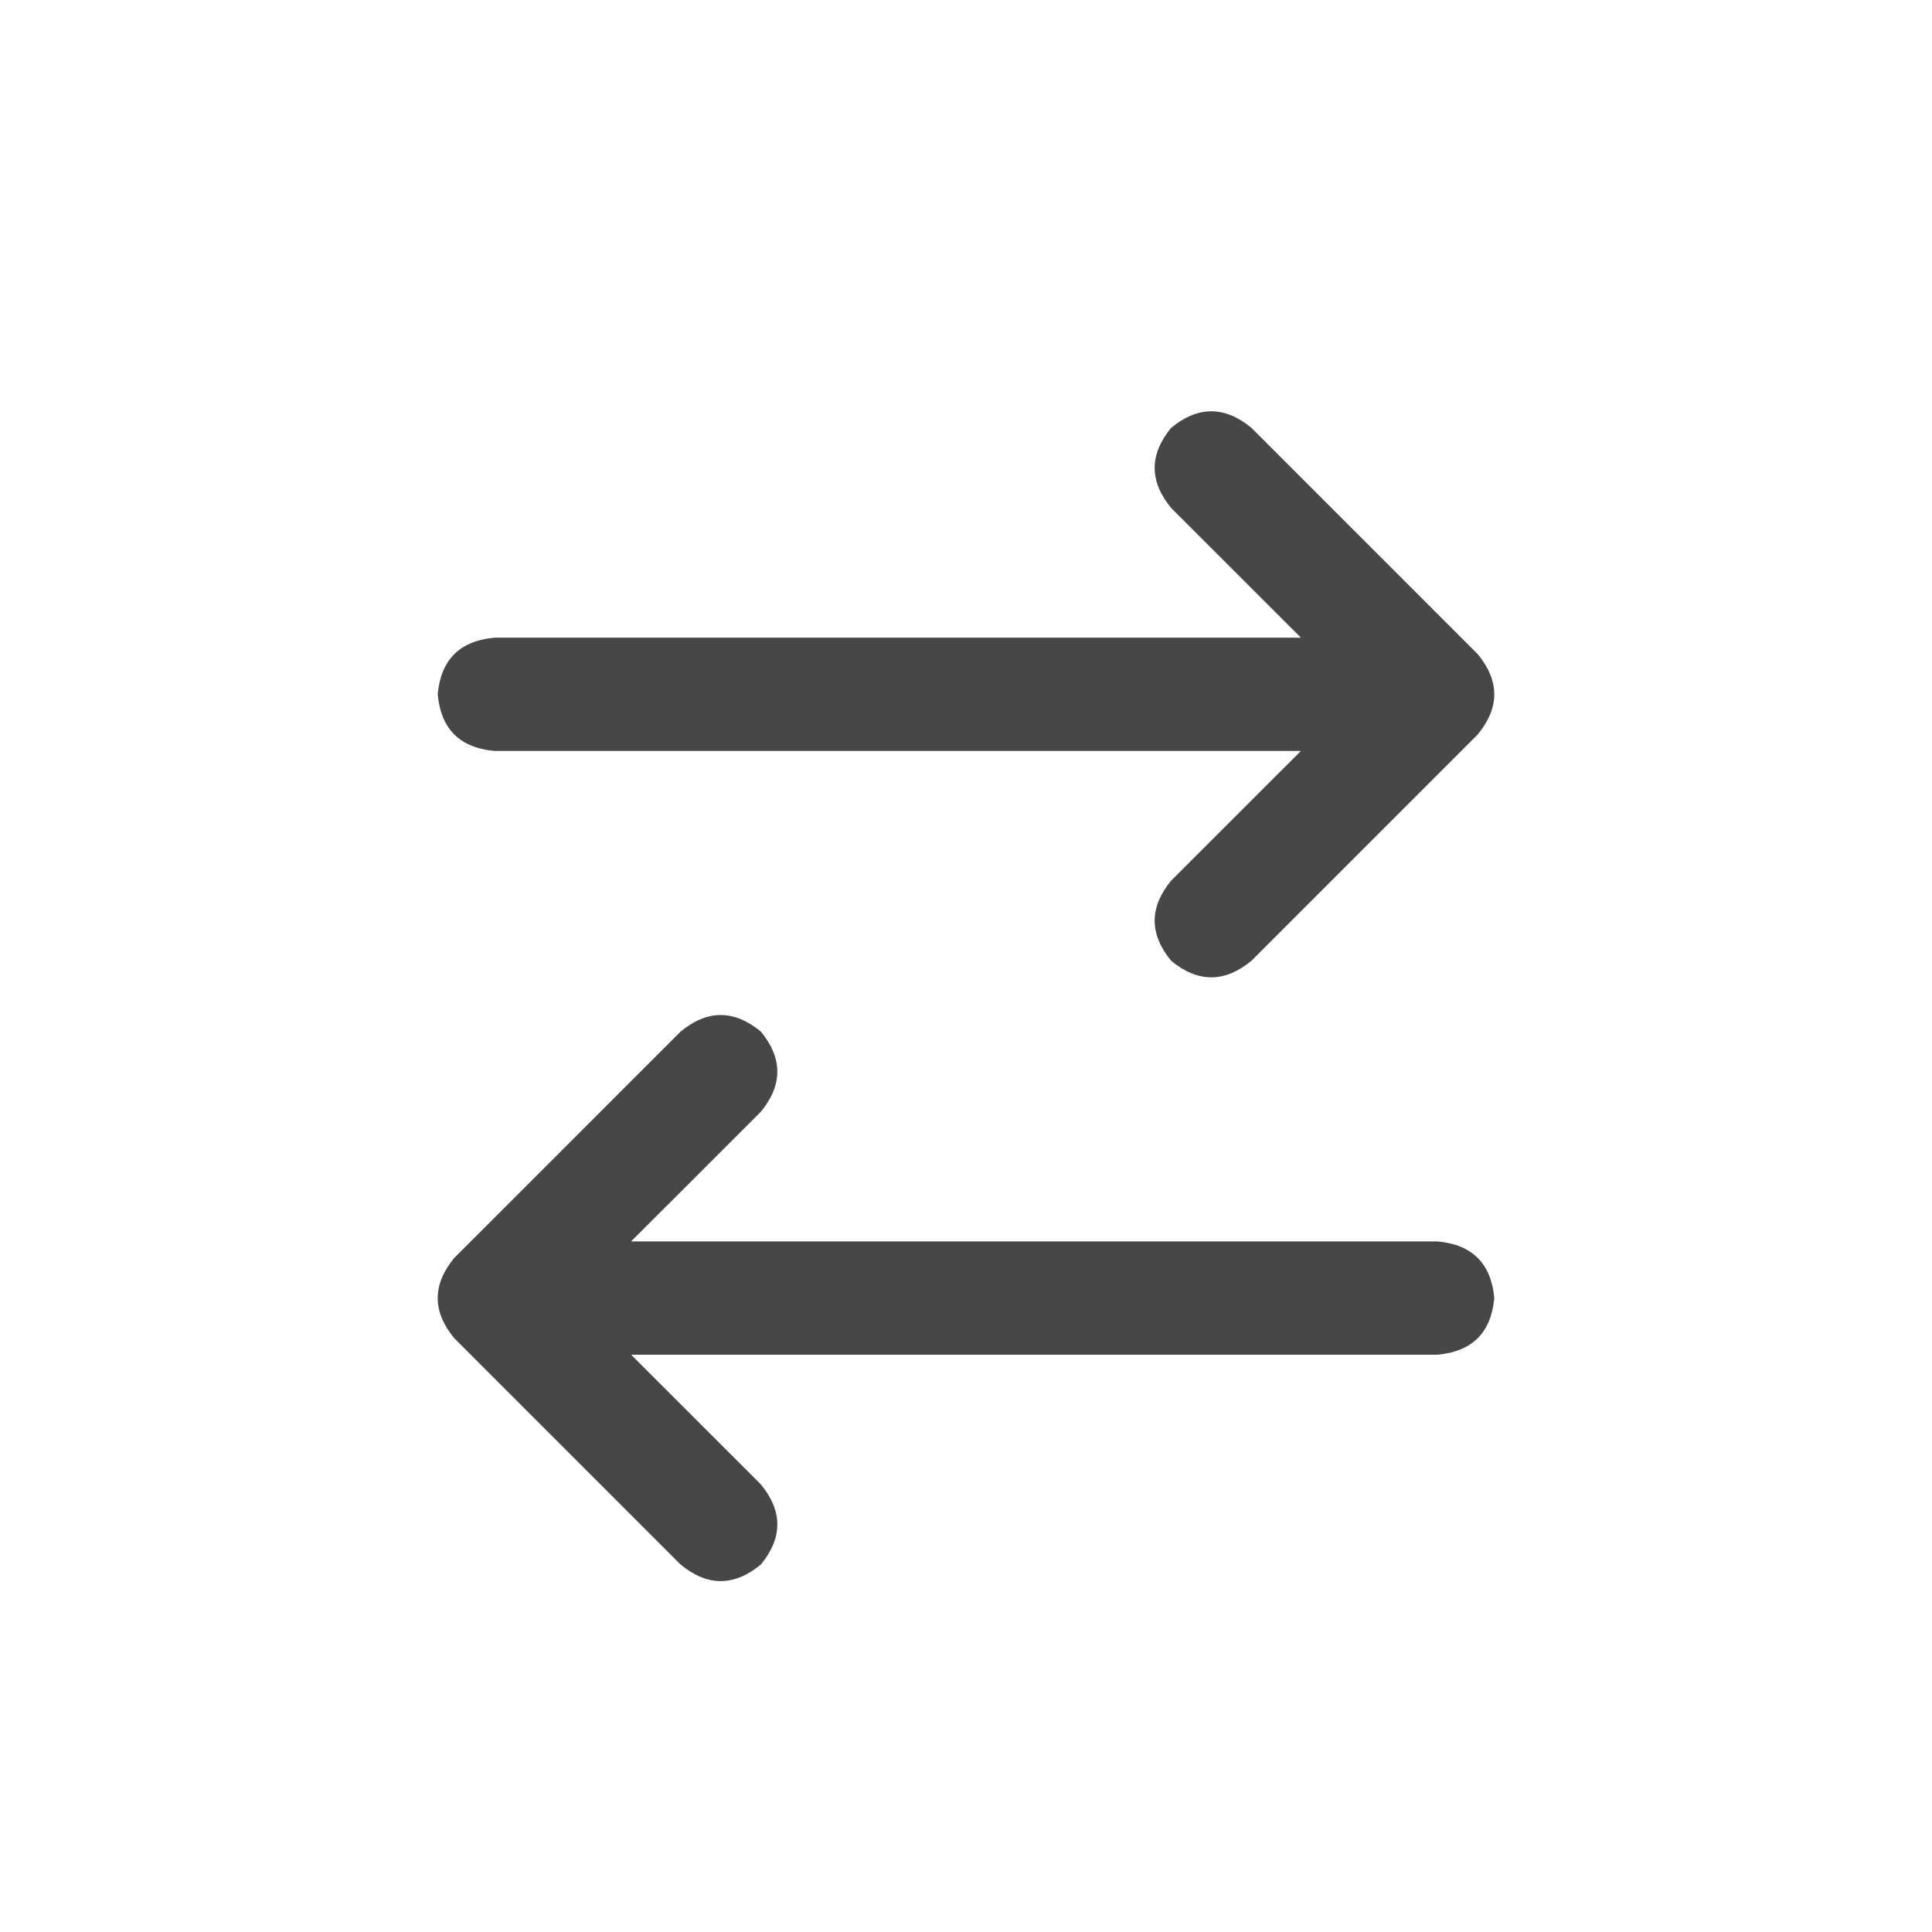 <svg width="32" height="32" viewBox="0 0 32 32" fill="none" xmlns="http://www.w3.org/2000/svg">
<g id="standalone / md / arrow-right-arrow-left-md / bold">
<path id="icon" d="M11.273 25.914L7.523 22.164C7.159 21.721 7.159 21.279 7.523 20.836L11.273 17.086C11.716 16.721 12.159 16.721 12.602 17.086C12.966 17.529 12.966 17.971 12.602 18.414L10.453 20.562H23.812C24.385 20.615 24.698 20.927 24.75 21.5C24.698 22.073 24.385 22.385 23.812 22.438H10.453L12.602 24.586C12.966 25.029 12.966 25.471 12.602 25.914C12.159 26.279 11.716 26.279 11.273 25.914ZM24.477 12.164L20.727 15.914C20.284 16.279 19.841 16.279 19.398 15.914C19.034 15.471 19.034 15.029 19.398 14.586L21.547 12.438H8.188C7.615 12.385 7.302 12.073 7.25 11.5C7.302 10.927 7.615 10.615 8.188 10.562H21.547L19.398 8.414C19.034 7.971 19.034 7.529 19.398 7.086C19.841 6.721 20.284 6.721 20.727 7.086L24.477 10.836C24.841 11.279 24.841 11.721 24.477 12.164Z" fill="black" fill-opacity="0.72"/>
</g>
</svg>
